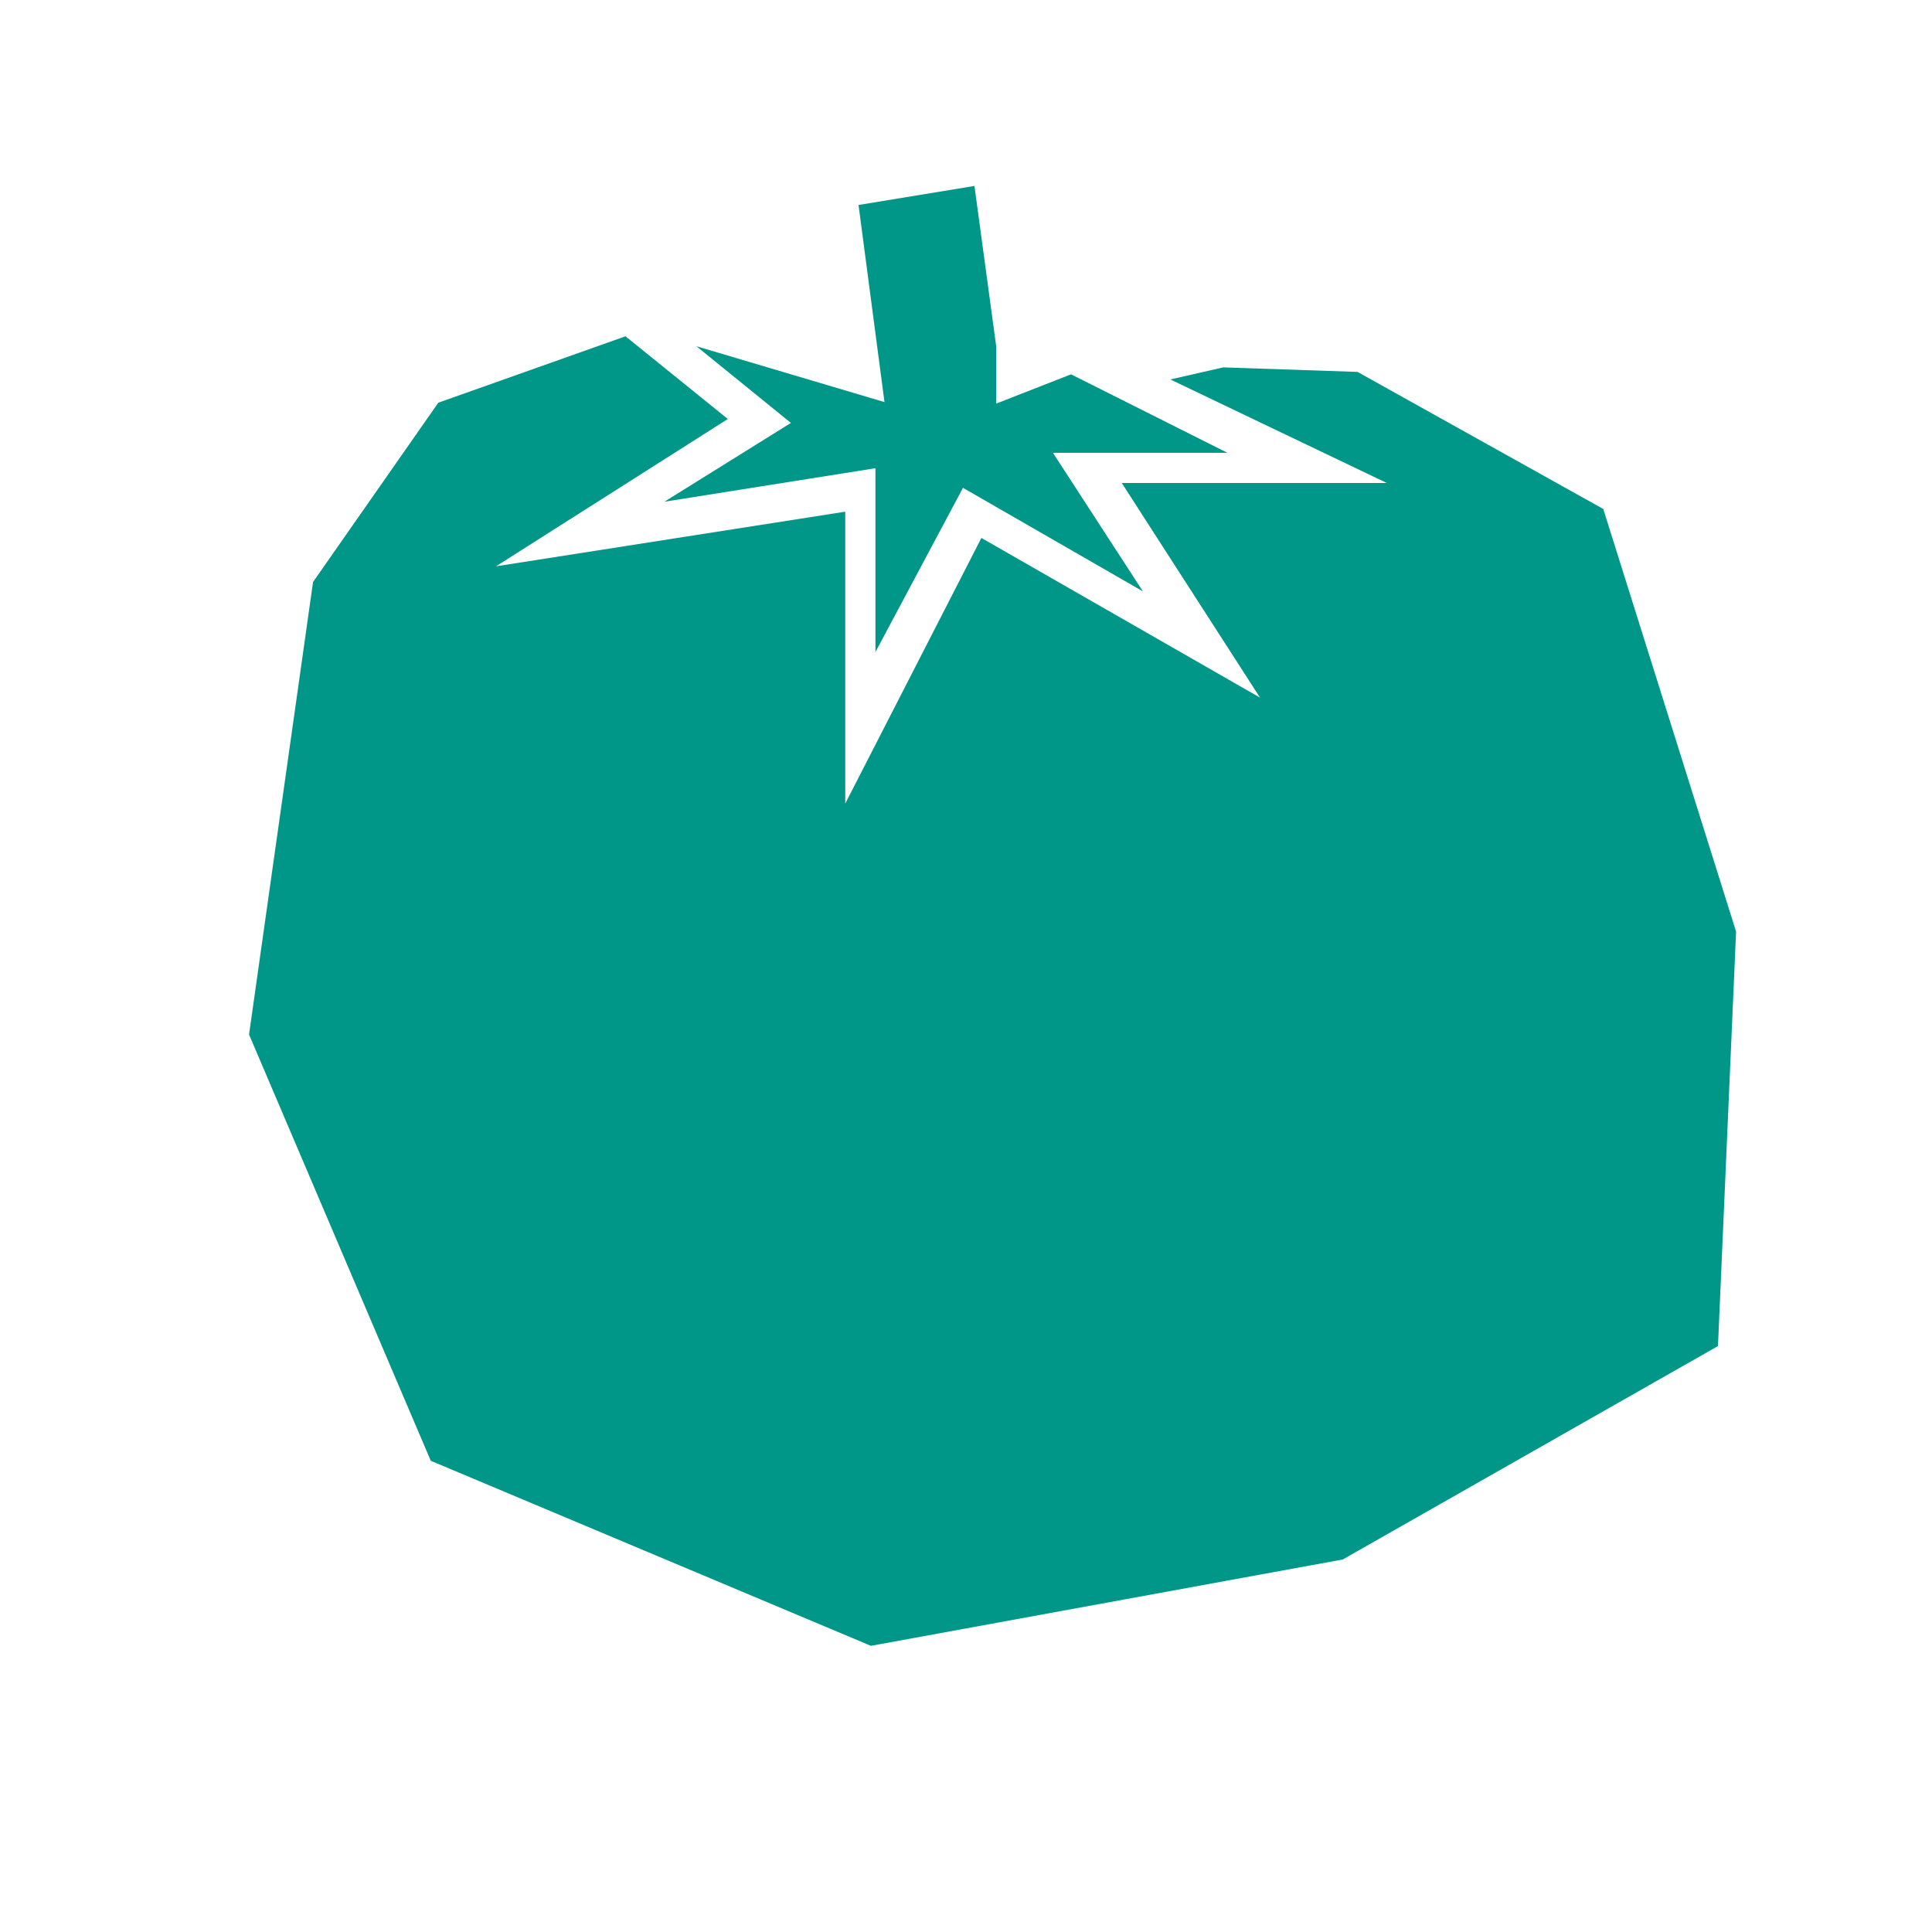 <svg id="Layer_1" data-name="Layer 1" xmlns="http://www.w3.org/2000/svg" viewBox="0 0 64 64"><defs><style>.cls-1{fill:#009688;}</style></defs><title>tomato_theme</title><polygon class="cls-1" points="26.2 14.01 22.01 16.62 29 15.51 29 21.6 31.9 16.16 37.86 19.59 34.88 15 40.66 15 35.48 12.4 33 13.37 33 11.47 32.28 6.16 28.44 6.79 29.3 13.32 23.07 11.47 26.2 14.01"/><polygon class="cls-1" points="53.11 16.86 44.97 12.32 40.52 12.17 38.77 12.57 45.94 16 37.16 16 41.74 23.11 32.51 17.82 28 26.62 28 16.95 16.43 18.76 24.11 13.88 20.72 11.14 14.52 13.34 10.37 19.28 8.25 34.27 14.27 48.39 28.85 54.52 44.48 51.66 56.91 44.59 57.51 30.86 53.11 16.86"/></svg>